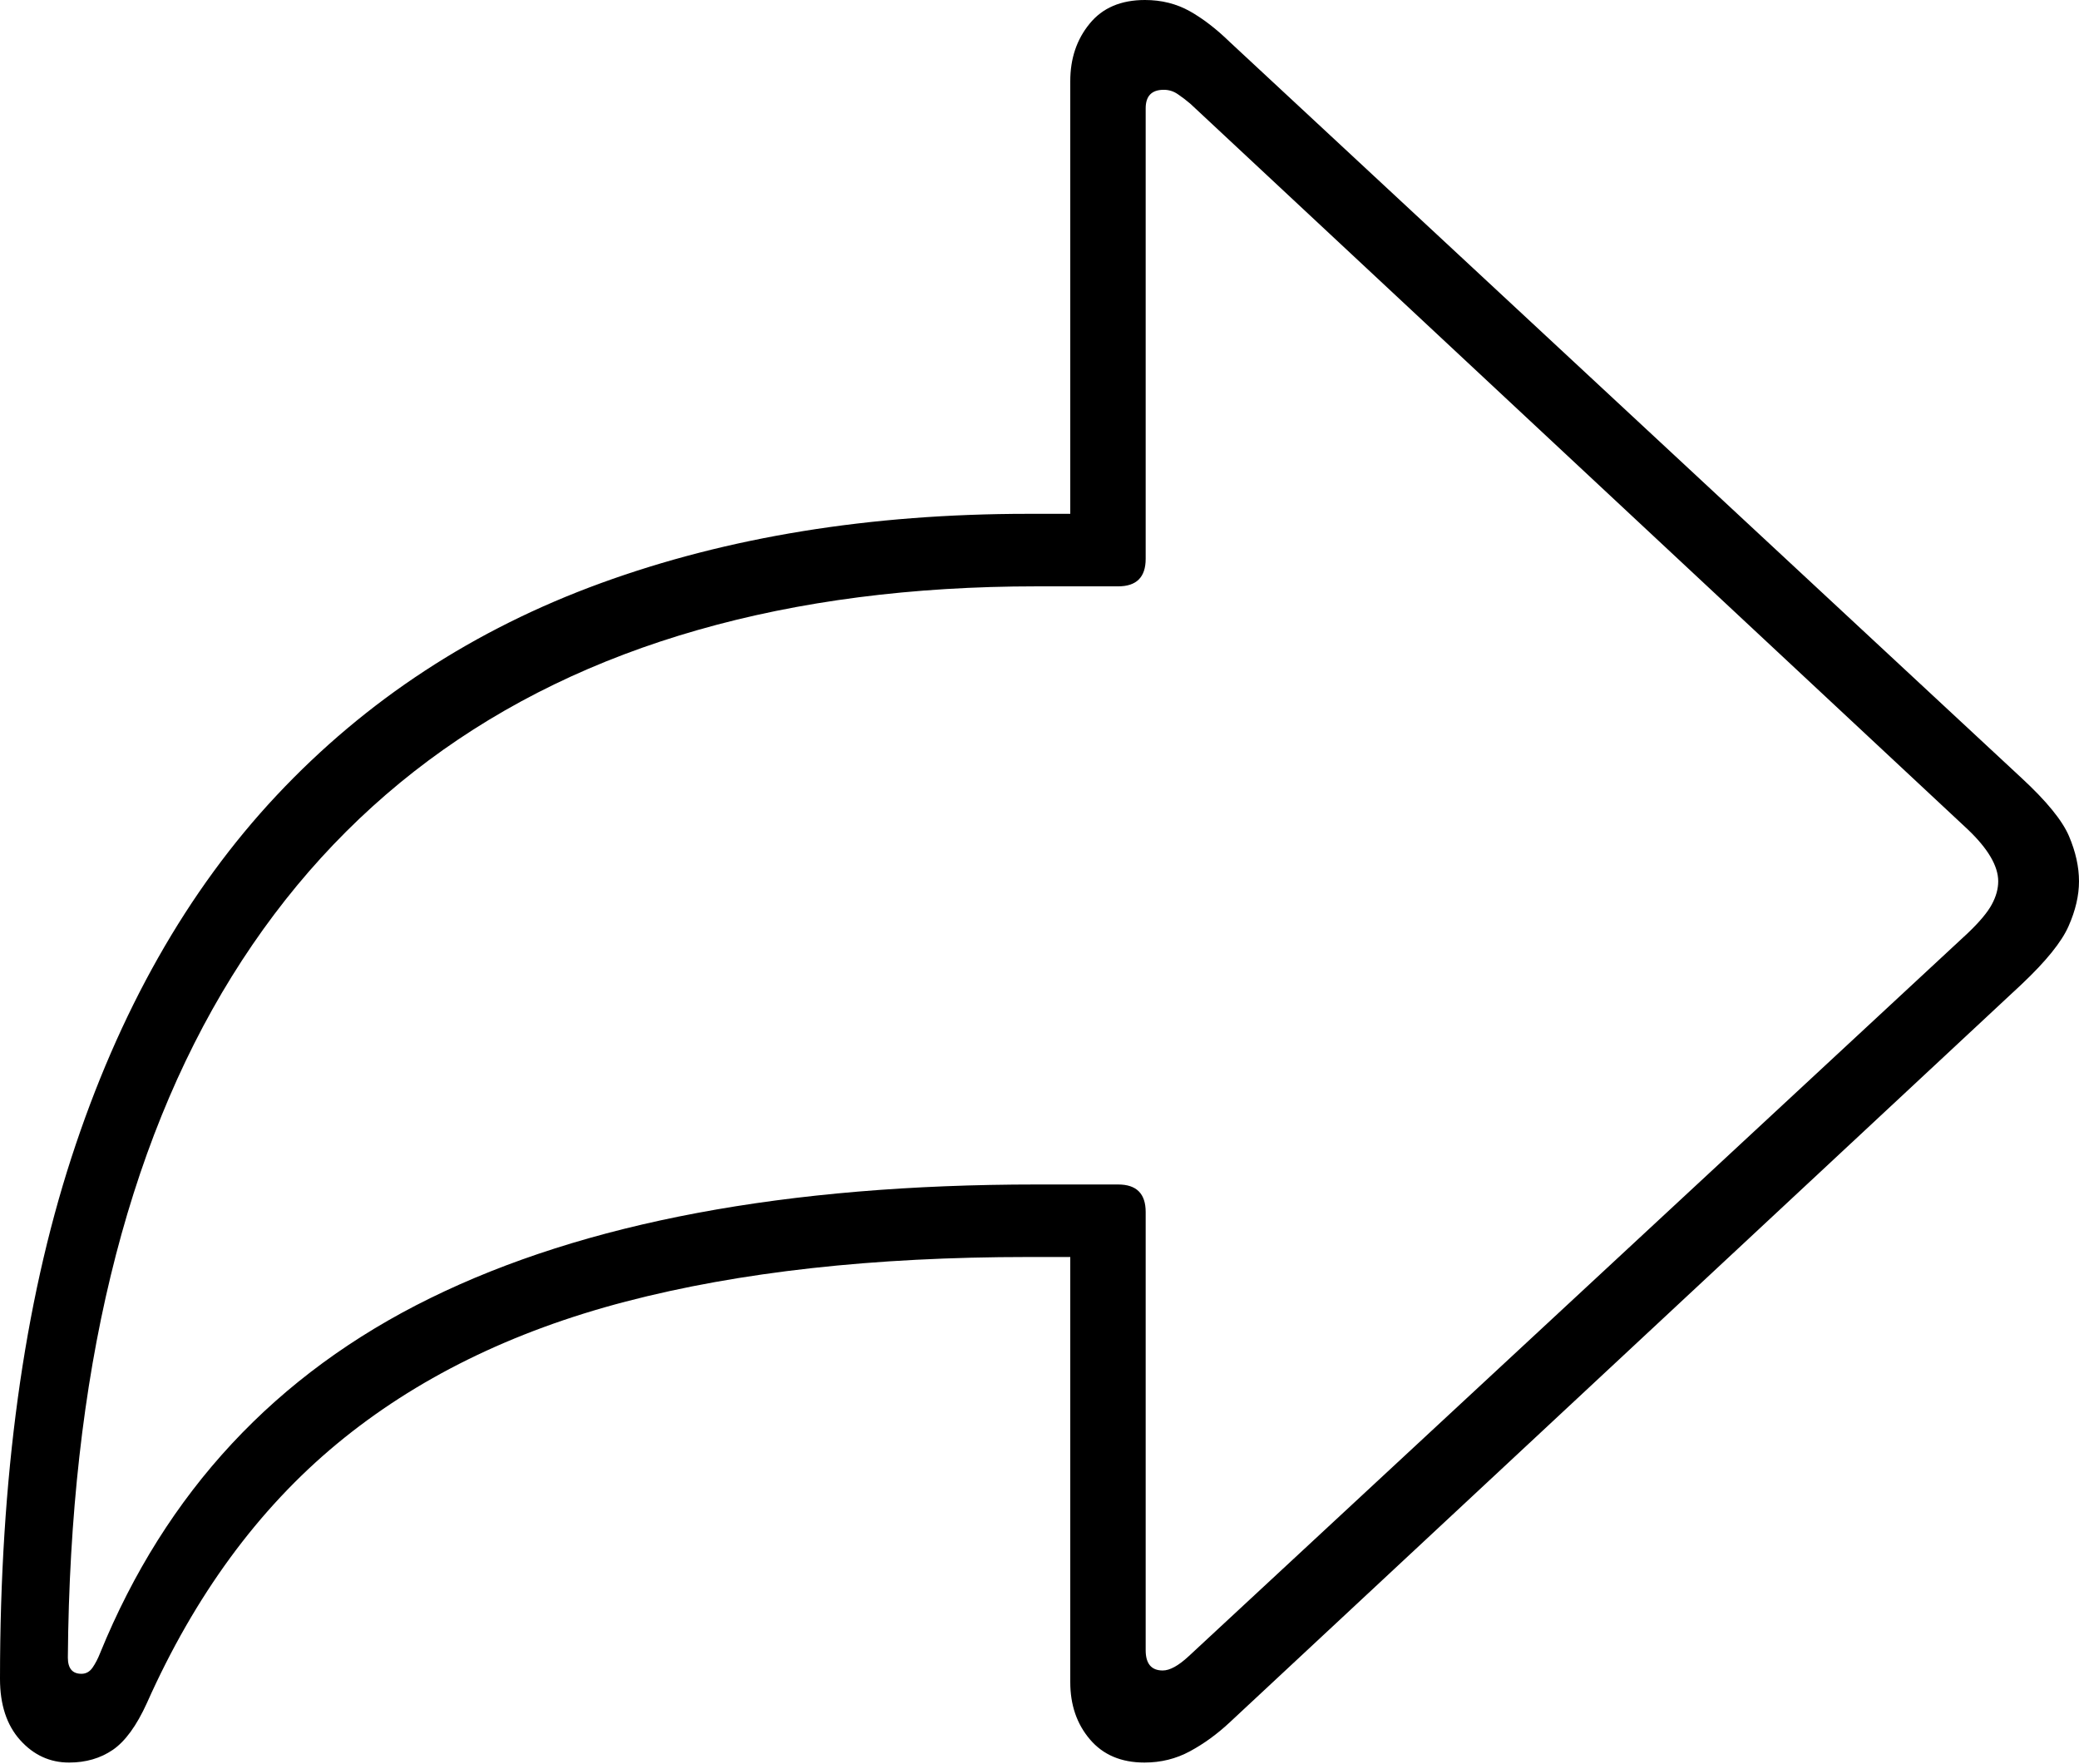 <?xml version="1.0" encoding="UTF-8"?>
<!--Generator: Apple Native CoreSVG 175-->
<!DOCTYPE svg
PUBLIC "-//W3C//DTD SVG 1.1//EN"
       "http://www.w3.org/Graphics/SVG/1.1/DTD/svg11.dtd">
<svg version="1.1" xmlns="http://www.w3.org/2000/svg" xmlns:xlink="http://www.w3.org/1999/xlink" width="20.099" height="17.048">
 <g>
  <rect height="17.048" opacity="0" width="20.099" x="0" y="0"/>
  <path d="M11.064 17.038Q11.303 17.038 11.504 16.929Q11.706 16.82 11.888 16.65L19.544 9.515Q19.898 9.181 19.998 8.953Q20.099 8.725 20.099 8.519Q20.099 8.31 20.002 8.082Q19.905 7.855 19.544 7.521L11.888 0.405Q11.695 0.217 11.502 0.108Q11.308 0 11.069 0Q10.72 0 10.534 0.229Q10.347 0.457 10.347 0.784L10.347 4.967L9.938 4.967Q7.648 4.967 5.809 5.637Q3.97 6.307 2.674 7.689Q1.378 9.071 0.689 11.195Q0 13.32 0 16.229Q0 16.604 0.195 16.821Q0.39 17.038 0.668 17.038Q0.911 17.038 1.091 16.915Q1.271 16.791 1.42 16.463Q2.115 14.904 3.256 13.958Q4.397 13.013 6.049 12.582Q7.701 12.151 9.938 12.151L10.347 12.151L10.347 16.261Q10.347 16.591 10.537 16.814Q10.727 17.038 11.064 17.038ZM11.241 16.148Q11.076 16.148 11.076 15.952L11.076 11.716Q11.076 11.45 10.81 11.45L10.021 11.45Q6.397 11.45 4.159 12.549Q1.92 13.648 0.969 15.977Q0.936 16.061 0.895 16.12Q0.854 16.18 0.787 16.18Q0.656 16.18 0.656 16.023Q0.672 13.978 1.07 12.333Q1.467 10.688 2.241 9.439Q3.015 8.191 4.143 7.351Q5.272 6.511 6.746 6.09Q8.221 5.668 10.021 5.668L10.81 5.668Q11.076 5.668 11.076 5.402L11.076 1.047Q11.076 0.868 11.251 0.868Q11.325 0.868 11.386 0.91Q11.448 0.952 11.508 1.003L19.023 8.017Q19.318 8.298 19.318 8.519Q19.318 8.629 19.256 8.743Q19.195 8.857 19.023 9.021L11.491 16.011Q11.343 16.148 11.241 16.148Z" fill="#000000"/>
 </g>
</svg>
